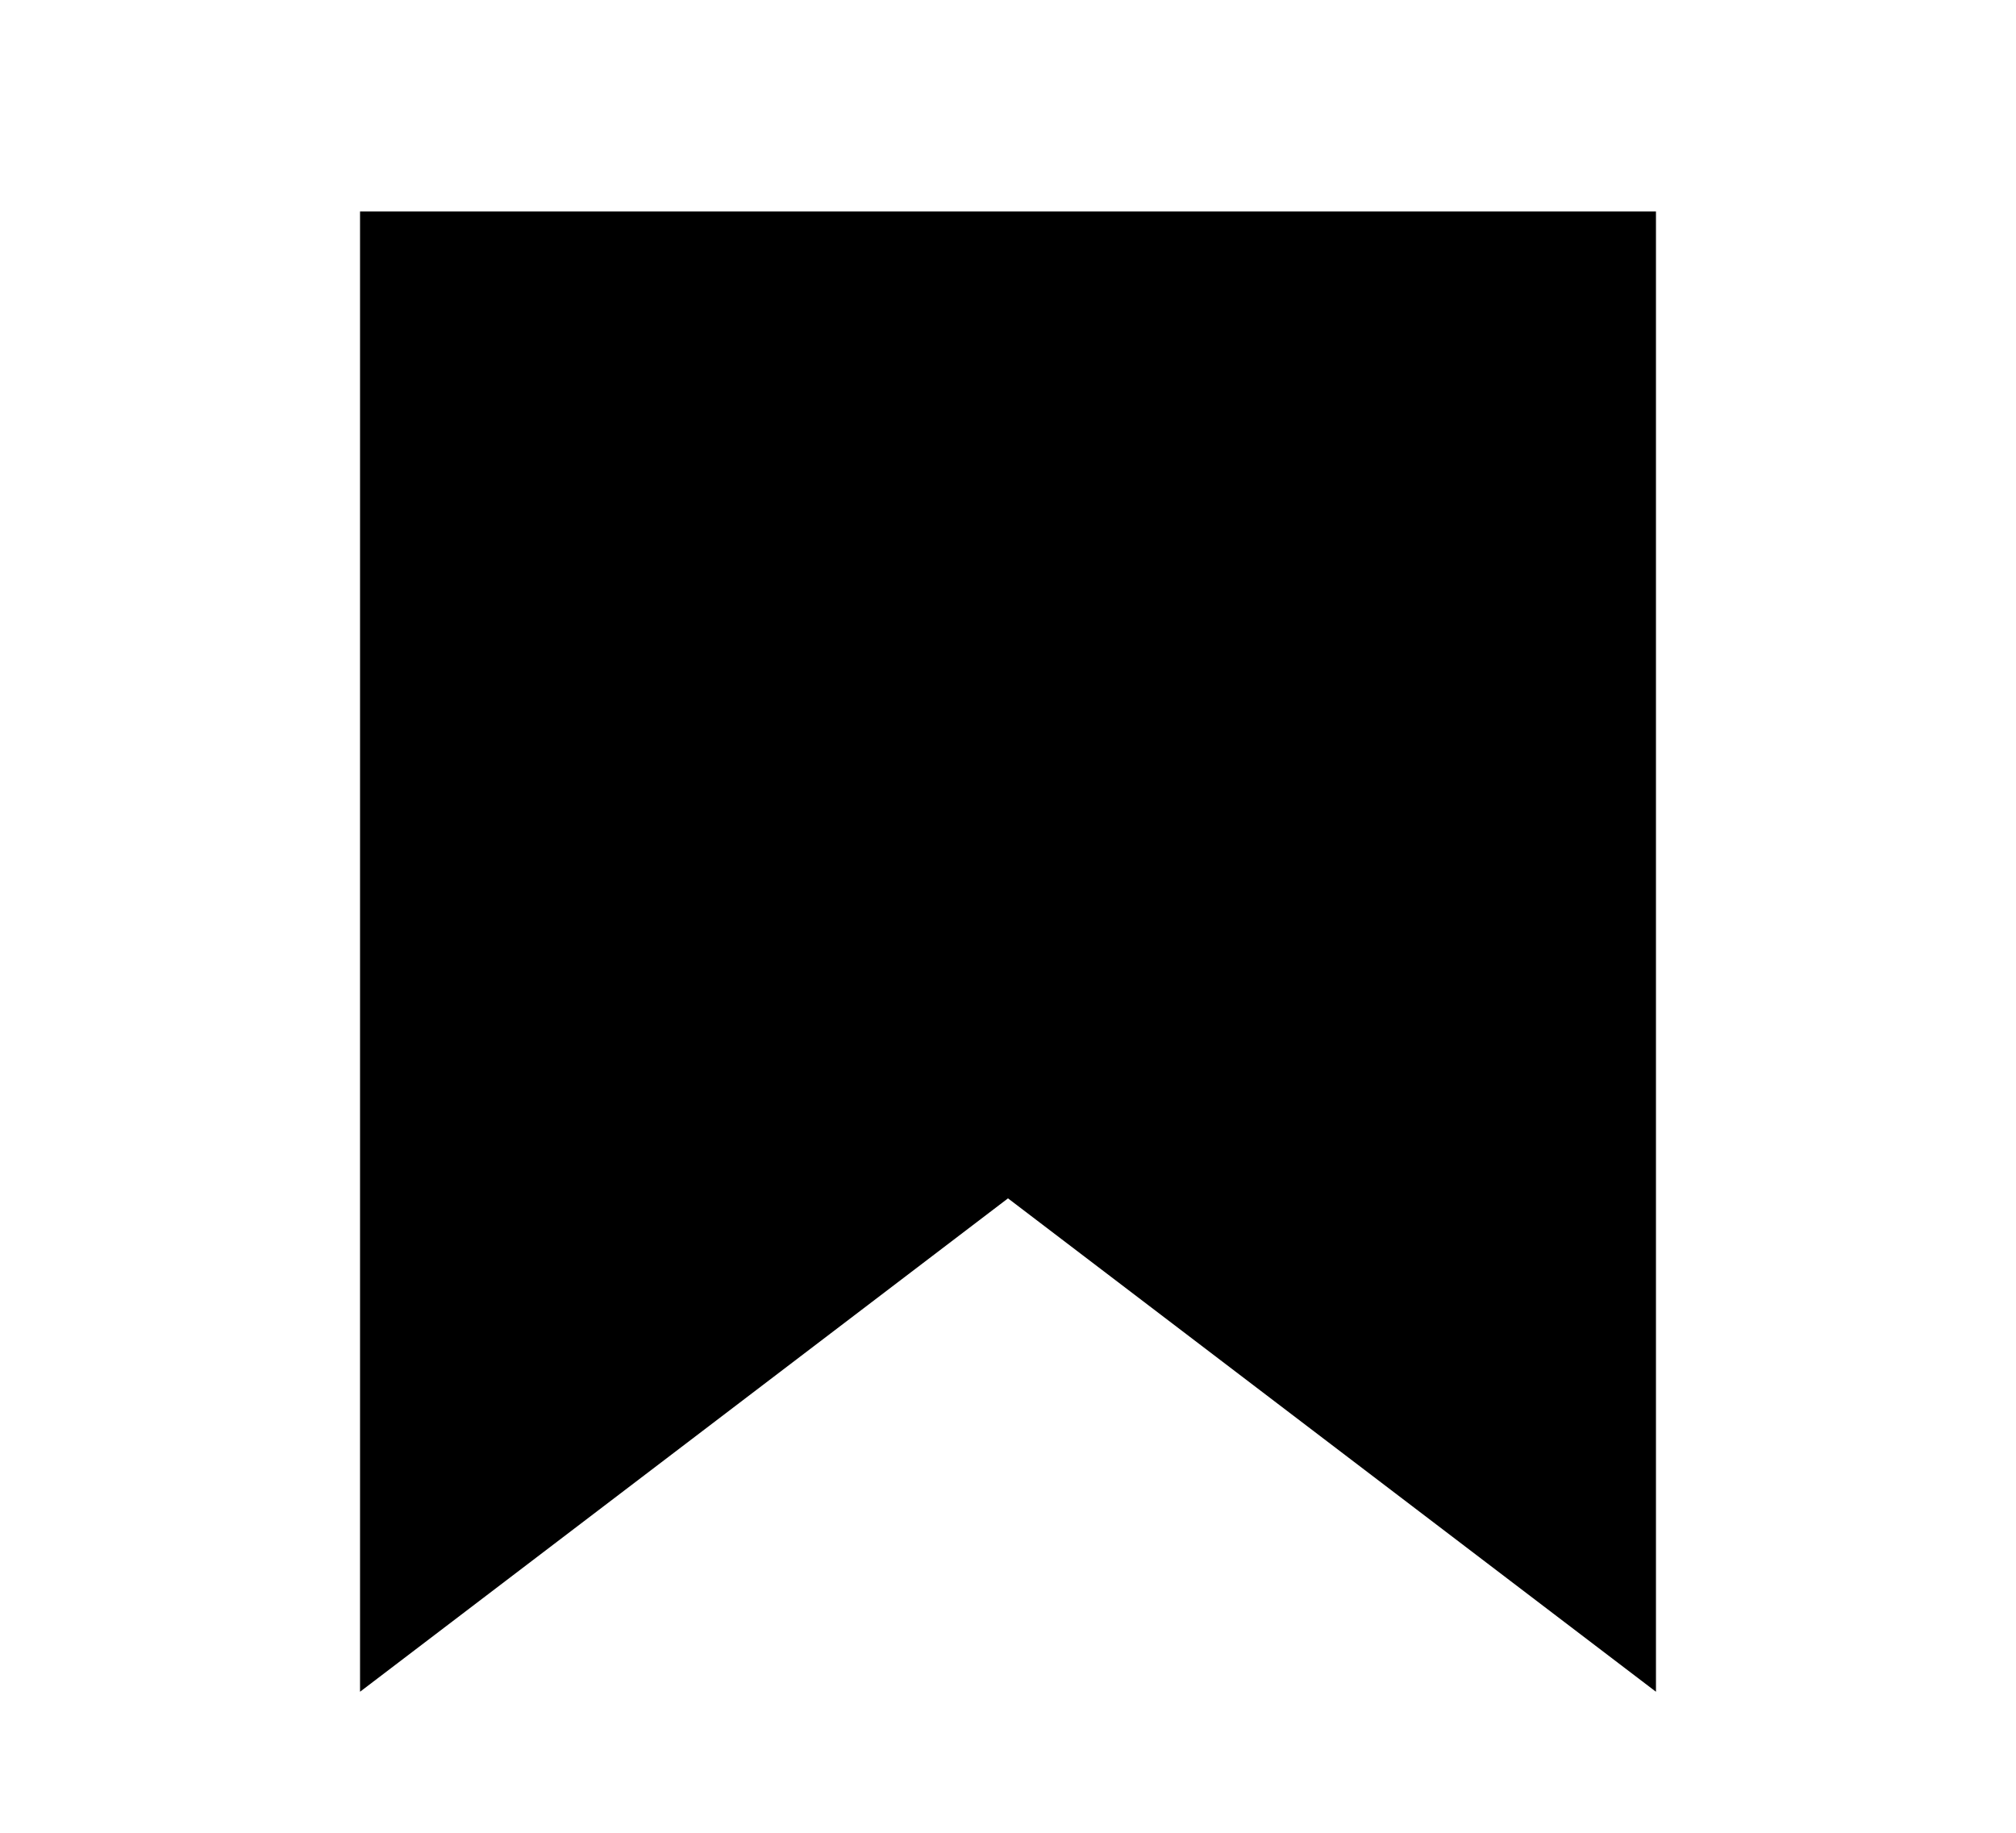 <svg width="22" height="20" viewBox="0 0 22 20" fill="none" xmlns="http://www.w3.org/2000/svg">
<path d="M10.636 12.6L4.529 17.25V2.908H17.471V17.25L11.364 12.6L11 12.323L10.636 12.6Z" fill="black" stroke="black" stroke-width="1.2"/>
</svg>
